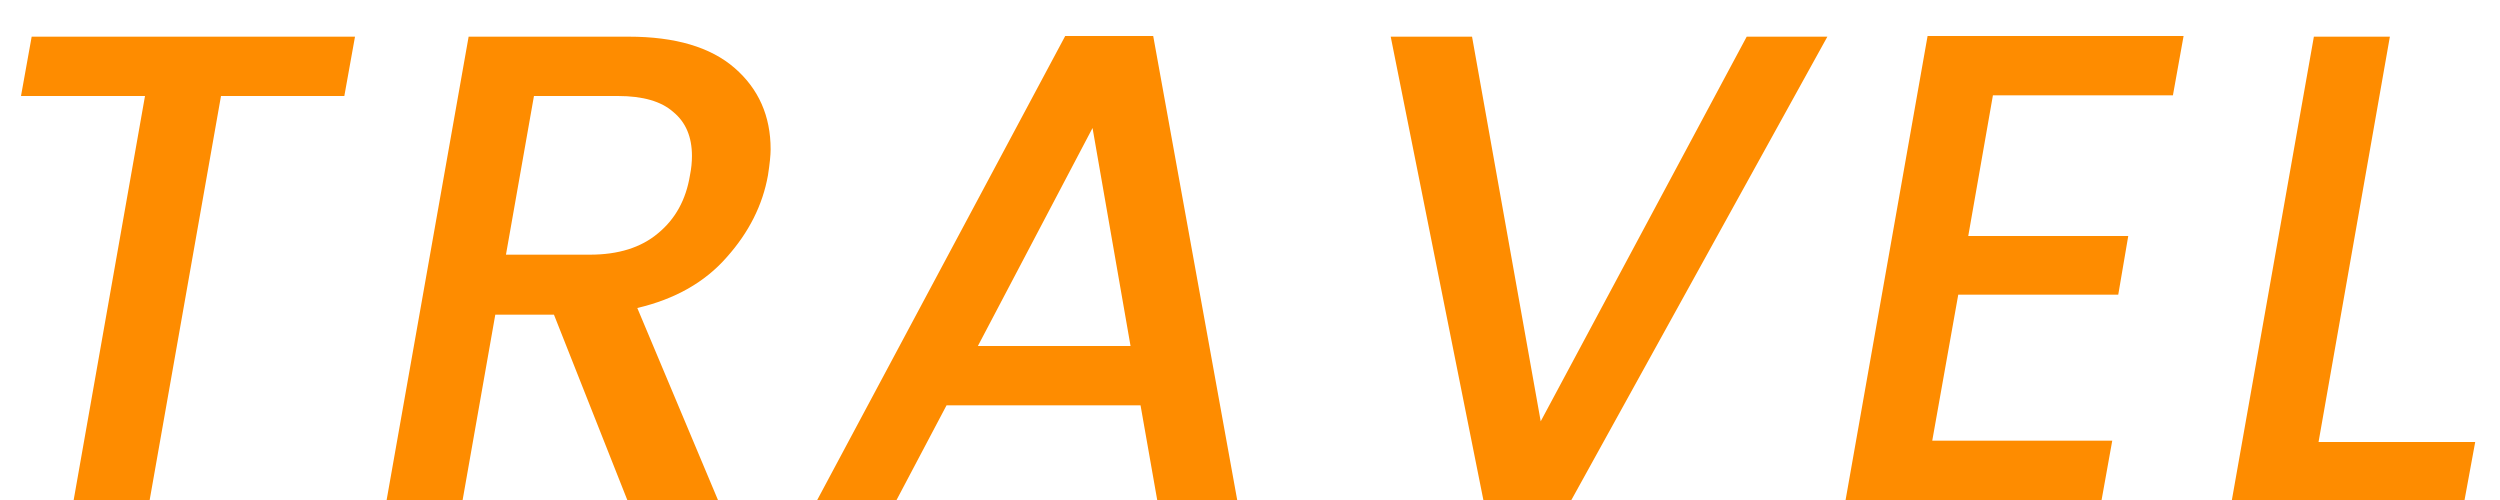 <svg width="60" height="12" viewBox="0 0 60 12" fill="none" xmlns="http://www.w3.org/2000/svg">
<path d="M8.52 0.88L8.264 2.304H5.304L3.592 12H1.768L3.48 2.304H0.504L0.76 0.88H8.52ZM15.087 0.88C16.207 0.88 17.055 1.131 17.631 1.632C18.207 2.133 18.495 2.784 18.495 3.584C18.495 3.723 18.474 3.931 18.431 4.208C18.303 4.923 17.973 5.579 17.439 6.176C16.917 6.773 16.202 7.179 15.295 7.392L17.231 12H15.055L13.295 7.552H11.887L11.103 12H9.279L11.247 0.88H15.087ZM16.559 4.208C16.591 4.048 16.607 3.893 16.607 3.744C16.607 3.285 16.458 2.933 16.159 2.688C15.871 2.432 15.429 2.304 14.831 2.304H12.815L12.143 6.112H14.159C14.842 6.112 15.386 5.941 15.791 5.6C16.207 5.259 16.463 4.795 16.559 4.208ZM27.373 9.728H22.717L21.517 12H19.613L25.565 0.864H27.677L29.693 12H27.773L27.373 9.728ZM27.133 8.304L26.221 3.072L23.469 8.304H27.133ZM35.329 0.88L36.977 10.112L41.921 0.88H43.857L37.713 12H35.601L33.377 0.88H35.329ZM47.83 2.288L47.238 5.664H51.078L50.838 7.072H46.998L46.374 10.576H50.694L50.438 12H44.294L46.262 0.864H52.406L52.15 2.288H47.83ZM55.645 10.608H59.405L59.149 12H53.565L55.533 0.88H57.357L55.645 10.608Z" fill="#FE8C00"/>
</svg>
